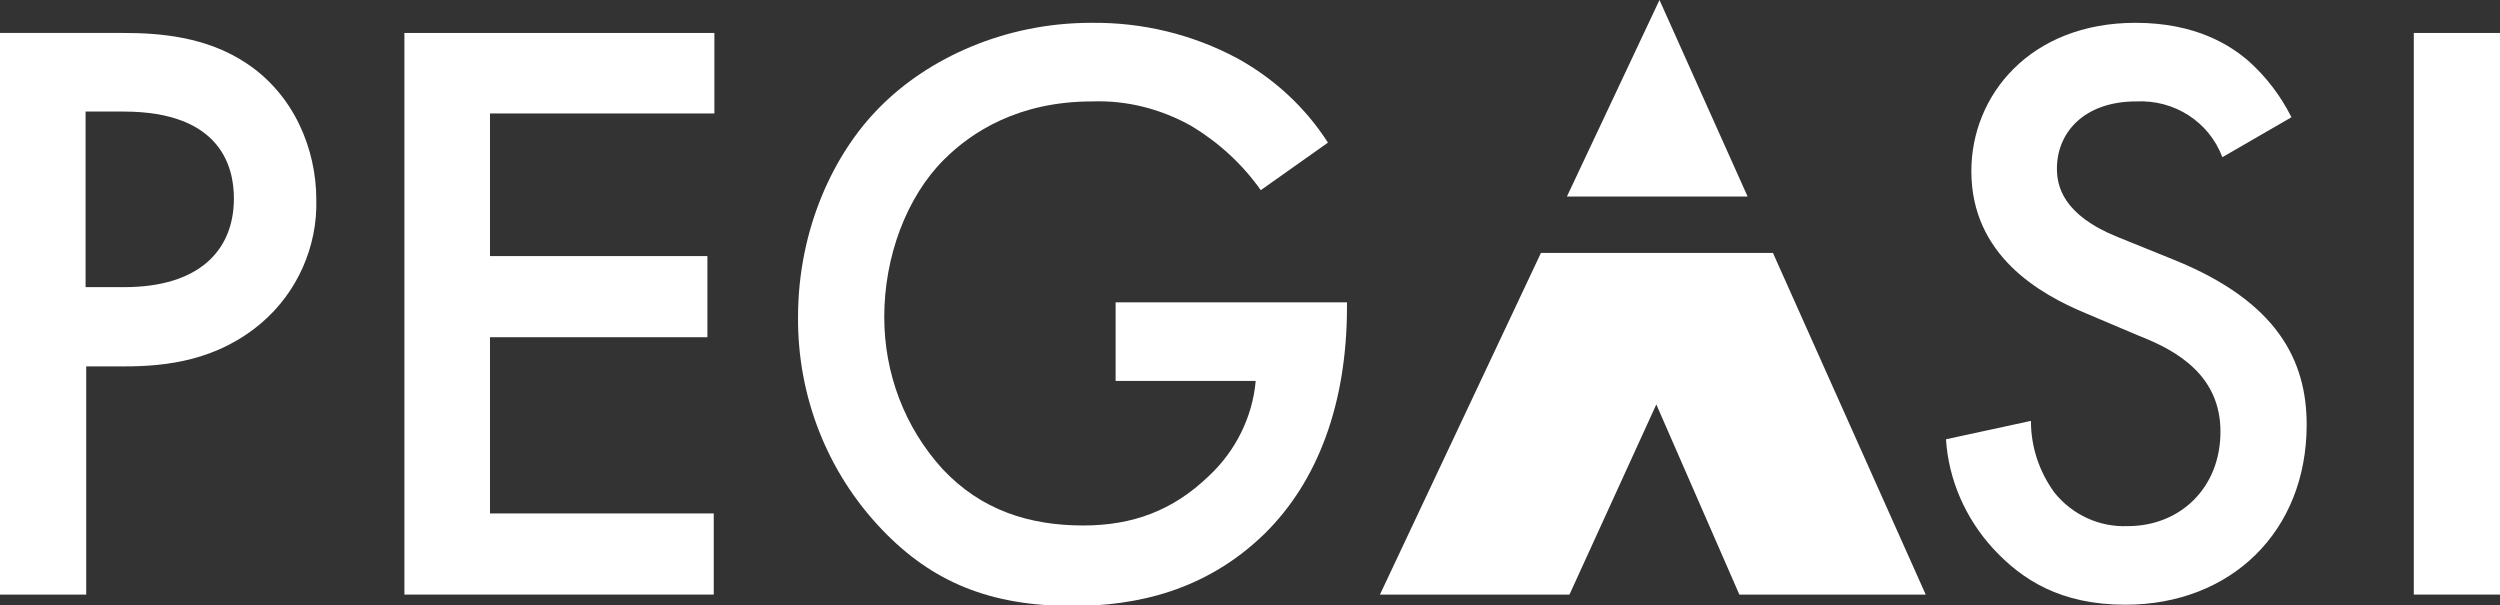 <?xml version="1.0" encoding="utf-8"?>
<!-- Generator: Adobe Illustrator 24.0.0, SVG Export Plug-In . SVG Version: 6.00 Build 0)  -->
<svg version="1.1" id="Layer_1" xmlns="http://www.w3.org/2000/svg" xmlns:xlink="http://www.w3.org/1999/xlink" x="0px" y="0px"
	 viewBox="0 0 394.4 95.5" style="enable-background:new 0 0 394.4 95.5;" xml:space="preserve">
<rect x="0" y="0" width="394.4" height="95.5" fill="#333333" stroke="none"/>
<style type="text/css">
	.st0{fill:#FFFFFF;}
</style>
<title>Logo Pegasi</title>
<path class="st0" d="M19.5,5.2c5.4,0,13,0.5,19.4,4.8c7.4,4.9,11,13.4,11,21.5c0.2,7.4-3,14.6-8.6,19.4c-7,6-15.1,6.9-21.6,6.9h-6.1
	v36H0V5.2H19.5z M13.5,45.3h6.1c11.7,0,17.3-5.7,17.3-14c0-4.9-2-13.7-17.4-13.7h-6L13.5,45.3z"/>
<path class="st0" d="M112.7,17.9H77.3v22.5h34.3v12.8H77.3V81h35.3v12.8H63.8V5.2h48.9L112.7,17.9z"/>
<path class="st0" d="M176,47.7h36.5v0.7c0,15.1-4.5,27.5-13.1,35.9c-9.2,8.9-20.1,11.3-30.2,11.3c-12.9,0-22.1-3.7-30.1-12.1
	c-8.6-9-13.3-21-13.2-33.5c0-13.8,5.6-25.8,12.9-33.1c7.6-7.7,19.7-13.3,33.3-13.3c8.1-0.1,16,1.8,23.1,5.6
	c5.8,3.2,10.7,7.7,14.3,13.3L198.9,30c-2.9-4.1-6.6-7.5-10.9-10.1c-4.8-2.7-10.2-4.1-15.7-3.9c-11.6,0-19,4.8-23.4,9.2
	c-5.9,5.9-9.4,15.3-9.4,24.8c0,8.9,3.2,17.4,9.2,24c6.1,6.5,13.7,8.9,22.2,8.9c7.7,0,14.1-2.3,19.8-7.8c4.2-3.9,6.9-9.3,7.4-15H176
	V47.7z"/>
<polygon class="st0" points="275.7,31 247.2,31 261.8,0 "/>
<polygon class="st0" points="303.8,93.8 274.4,93.8 261.3,63.8 247.6,93.8 217.7,93.8 243.1,39.9 279.7,39.9 "/>
<path class="st0" d="M350.6,24.8c-2.1-5.6-7.6-9.1-13.6-8.8c-8.2,0-12.5,4.9-12.5,10.6c0,2.7,0.9,7.3,9.6,10.8L343,41
	c16.3,6.6,20.9,15.9,20.9,26c0,16.9-12,28.4-28.6,28.4c-10.2,0-16.3-3.9-20.9-8.9c-4.3-4.7-7-10.8-7.4-17.2l13.4-2.9
	c0,4.1,1.3,8,3.7,11.3c2.8,3.5,7.1,5.5,11.6,5.3c8.2,0,14.6-6,14.6-14.9s-6.9-12.8-12.8-15.1l-8.5-3.6C321.8,46.4,311,40.3,311,27
	c0-12,9.3-23.4,25.9-23.4c9.6,0,15,3.6,17.8,6c2.8,2.5,5.1,5.5,6.8,8.9L350.6,24.8z"/>
<path class="st0" d="M394.4,5.2v88.6h-13.6V5.2H394.4z"/>
</svg>

